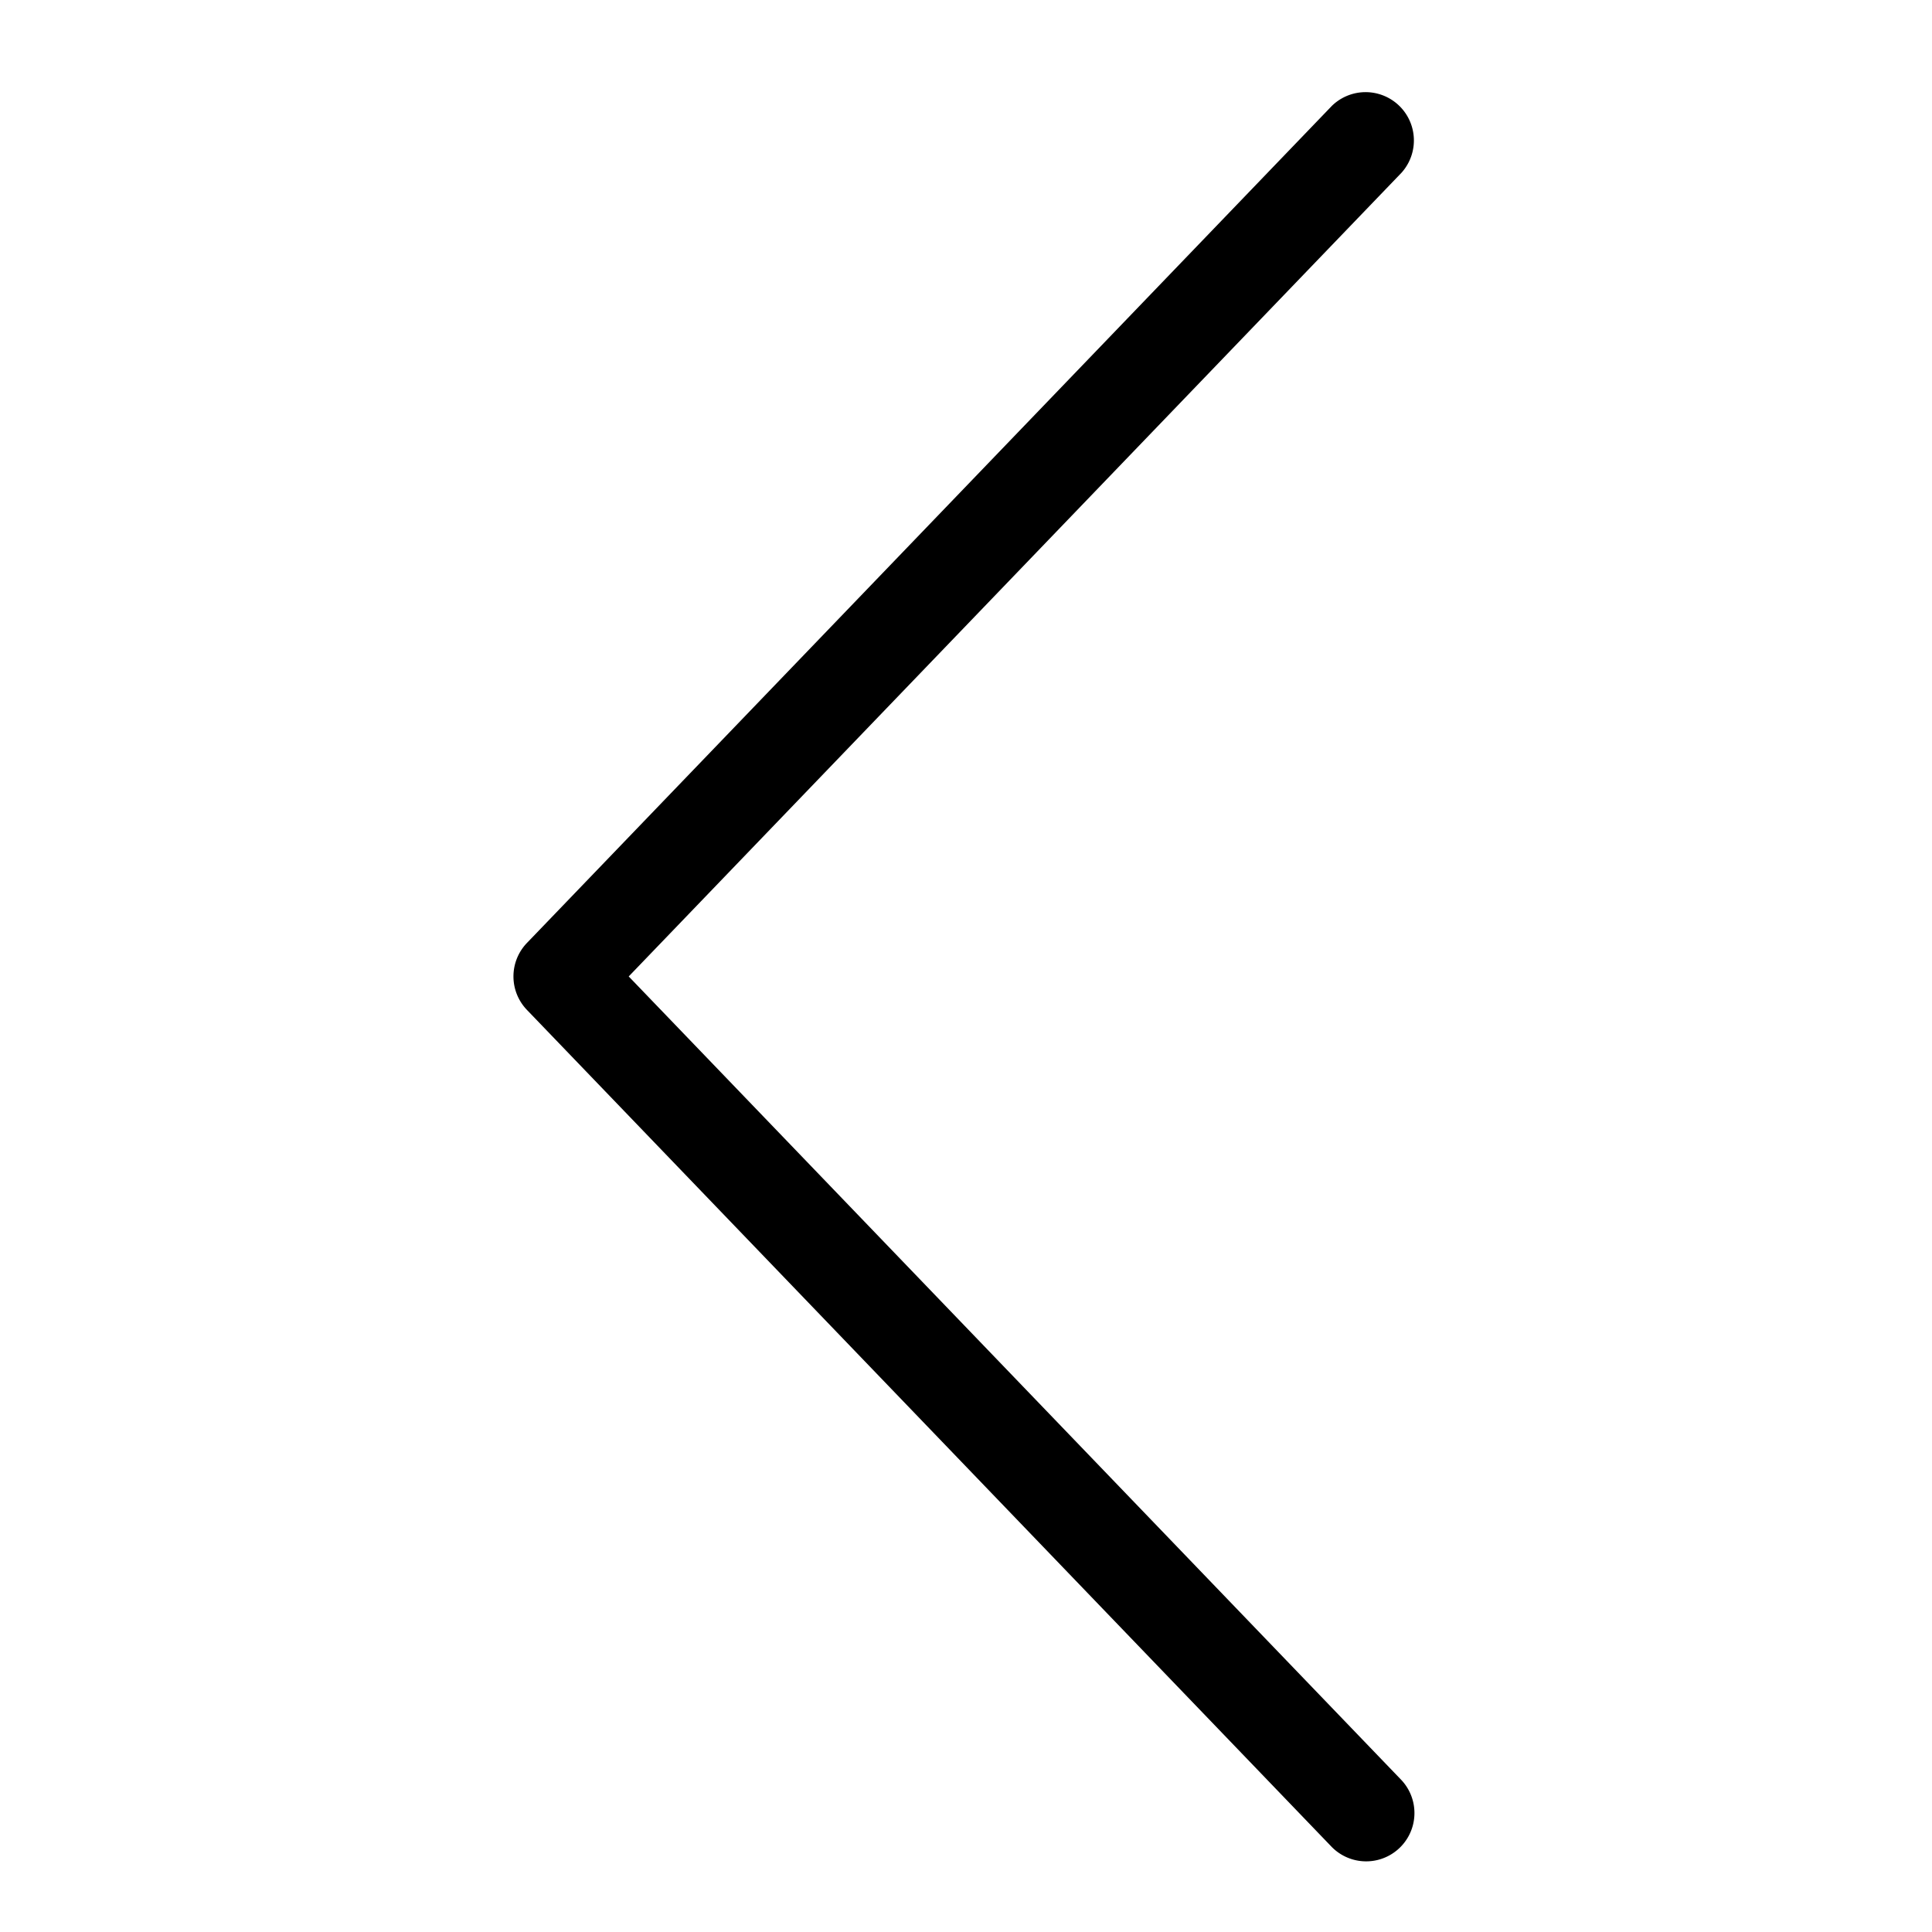 <?xml version="1.0" standalone="no"?><!DOCTYPE svg PUBLIC "-//W3C//DTD SVG 1.1//EN" "http://www.w3.org/Graphics/SVG/1.1/DTD/svg11.dtd"><svg t="1659949361473" class="icon" viewBox="0 0 1024 1024" version="1.1" xmlns="http://www.w3.org/2000/svg" p-id="3807" xmlns:xlink="http://www.w3.org/1999/xlink" width="200" height="200"><defs><style type="text/css"></style></defs><path d="M742.832 943.52a25.6 25.6 0 0 1-36.864 35.52L279.296 535.28a25.6 25.6 0 0 1 0-35.504L705.968 56.064a25.6 25.6 0 0 1 36.864 35.488l-409.6 425.984 409.6 425.984z" fill="#000000" p-id="3808"></path></svg>
